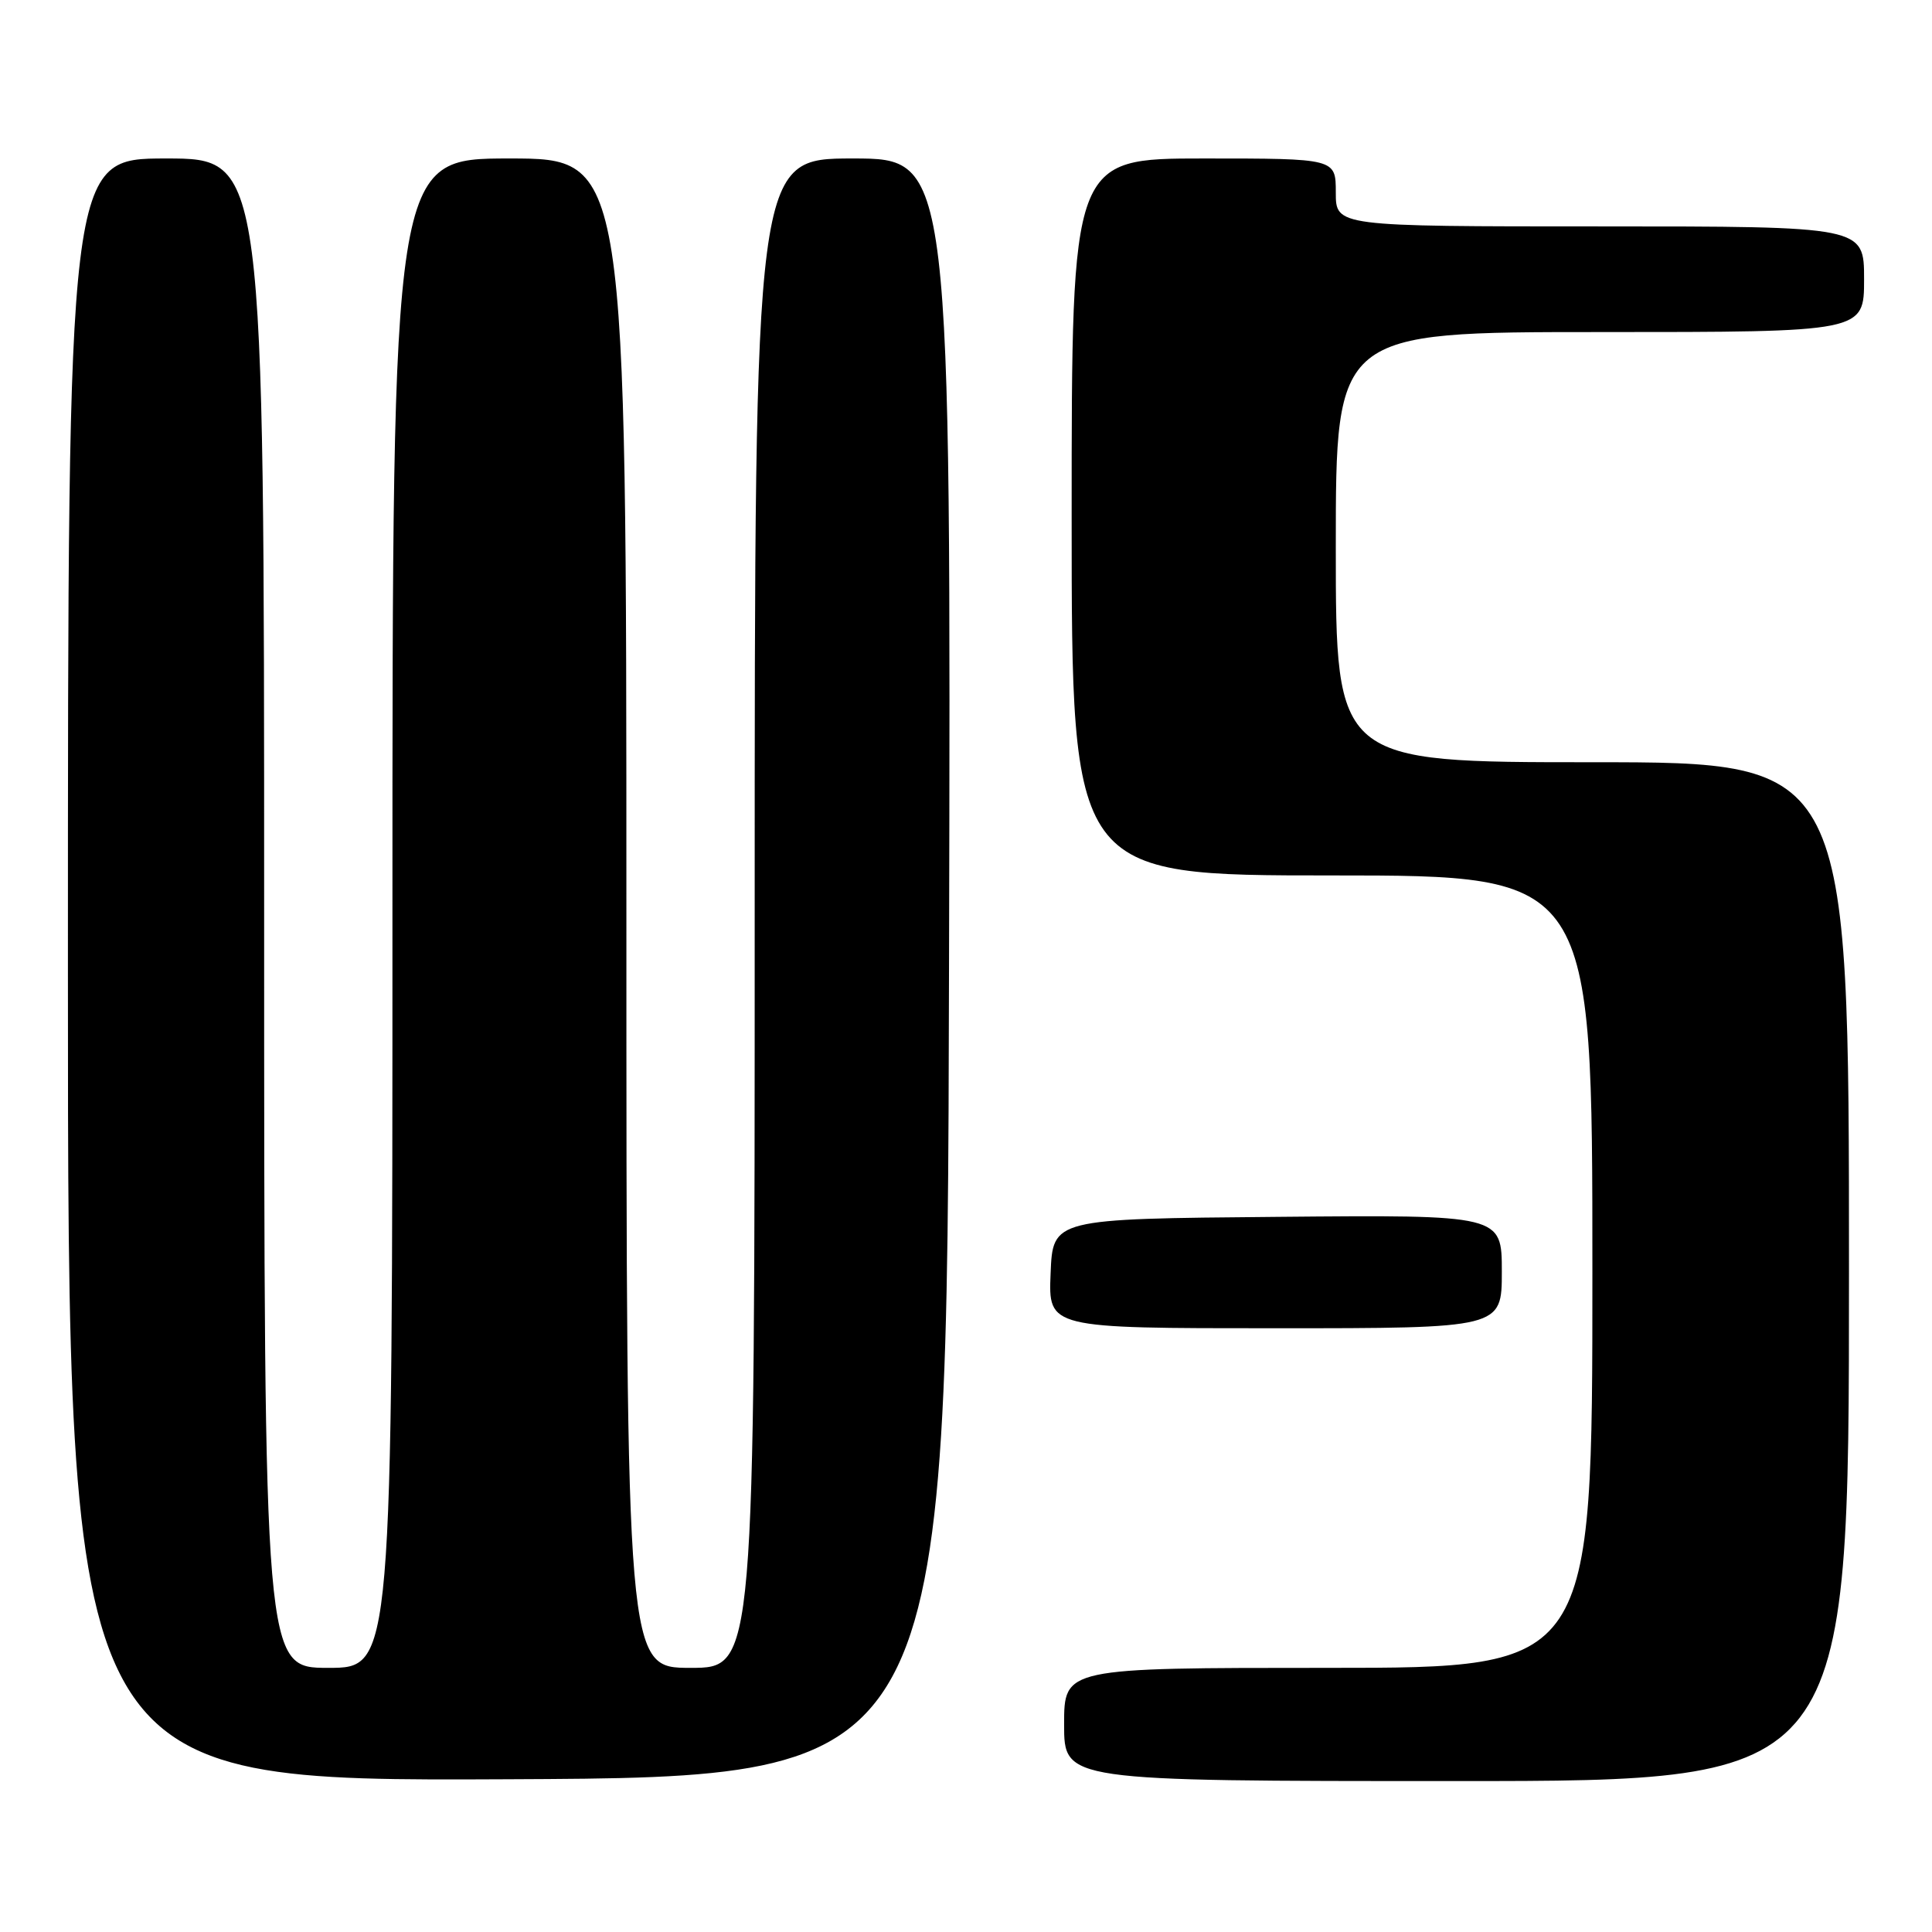 <?xml version="1.0" encoding="UTF-8" standalone="no"?>
<!DOCTYPE svg PUBLIC "-//W3C//DTD SVG 1.1//EN" "http://www.w3.org/Graphics/SVG/1.1/DTD/svg11.dtd" >
<svg xmlns="http://www.w3.org/2000/svg" xmlns:xlink="http://www.w3.org/1999/xlink" version="1.1" viewBox="0 0 256 256">
 <g >
 <path fill="currentColor"
d=" M 125.75 128.25 C 126.01 21.00 126.01 21.00 113.00 21.00 C 100.00 21.00 100.00 21.00 100.00 121.00 C 100.00 221.00 100.00 221.00 91.50 221.00 C 83.00 221.00 83.00 221.00 83.00 121.00 C 83.00 21.00 83.00 21.00 67.50 21.00 C 52.00 21.00 52.00 21.00 52.00 121.00 C 52.00 221.00 52.00 221.00 43.50 221.00 C 35.00 221.00 35.00 221.00 35.00 121.00 C 35.00 21.00 35.00 21.00 22.00 21.00 C 9.00 21.00 9.00 21.00 9.00 128.51 C 9.00 236.02 9.00 236.02 67.25 235.76 C 125.50 235.50 125.50 235.50 125.75 128.25 Z  M 245.00 168.50 C 245.00 101.00 245.00 101.00 211.00 101.00 C 177.00 101.00 177.00 101.00 177.00 72.50 C 177.00 44.00 177.00 44.00 212.00 44.00 C 247.00 44.00 247.00 44.00 247.00 37.00 C 247.00 30.00 247.00 30.00 212.00 30.00 C 177.00 30.00 177.00 30.00 177.00 25.50 C 177.00 21.00 177.00 21.00 159.50 21.00 C 142.00 21.00 142.00 21.00 142.00 68.50 C 142.00 116.00 142.00 116.00 176.50 116.00 C 211.00 116.00 211.00 116.00 211.00 168.50 C 211.00 221.00 211.00 221.00 176.00 221.00 C 141.00 221.00 141.00 221.00 141.00 228.50 C 141.00 236.00 141.00 236.00 193.00 236.00 C 245.00 236.00 245.00 236.00 245.00 168.50 Z  M 199.00 168.49 C 199.00 160.97 199.00 160.97 169.25 161.24 C 139.50 161.50 139.50 161.50 139.21 168.75 C 138.91 176.00 138.91 176.00 168.96 176.00 C 199.00 176.00 199.00 176.00 199.00 168.49 Z "/>
</g>
</svg>